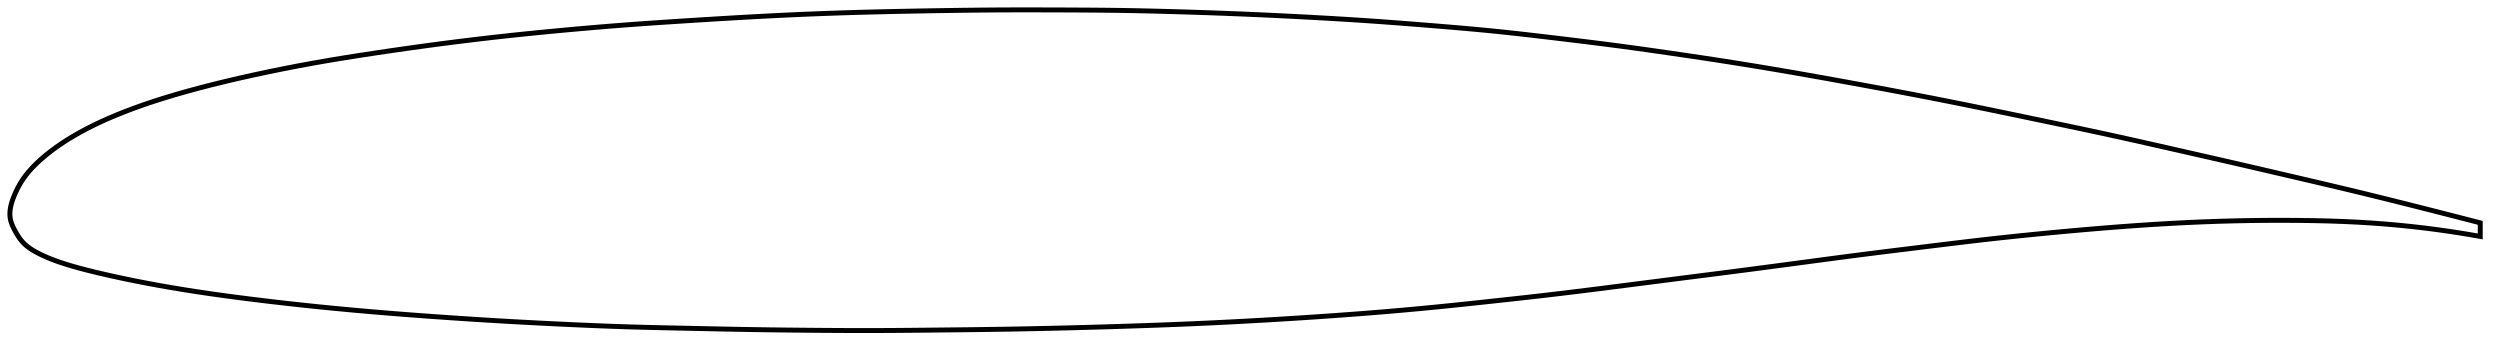 <?xml version="1.0" encoding="utf-8" ?>
<svg baseProfile="full" height="141.831" version="1.1" width="1012.18" xmlns="http://www.w3.org/2000/svg" xmlns:ev="http://www.w3.org/2001/xml-events" xmlns:xlink="http://www.w3.org/1999/xlink"><defs /><polygon fill="none" points="1004.18,90.228 1000.585,89.298 996.16,88.158 991.409,86.939 986.313,85.638 980.871,84.256 975.108,82.801 969.08,81.291 962.851,79.745 956.471,78.183 949.959,76.615 943.309,75.036 936.52,73.442 929.61,71.829 922.619,70.2 915.589,68.565 908.544,66.934 901.488,65.31 894.408,63.691 887.301,62.073 880.181,60.456 873.084,58.846 866.039,57.256 859.047,55.697 852.084,54.173 845.104,52.677 838.075,51.192 830.99,49.707 823.871,48.218 816.754,46.731 809.663,45.259 802.608,43.806 795.589,42.379 788.596,40.977 781.615,39.602 774.629,38.253 767.623,36.925 760.591,35.612 753.537,34.31 746.48,33.021 739.438,31.748 732.423,30.499 725.442,29.277 718.496,28.087 711.577,26.93 704.669,25.807 697.748,24.716 690.795,23.652 683.81,22.609 676.812,21.583 669.833,20.579 662.893,19.605 655.983,18.667 649.07,17.766 642.118,16.893 635.119,16.04 628.103,15.2 621.131,14.38 614.244,13.595 607.436,12.861 600.657,12.184 593.837,11.558 586.93,10.964 579.933,10.389 572.893,9.824 565.866,9.277 558.882,8.759 551.929,8.277 544.974,7.831 537.984,7.415 530.953,7.024 523.892,6.652 516.826,6.3 509.767,5.971 502.716,5.668 495.659,5.389 488.59,5.134 481.512,4.901 474.444,4.688 467.408,4.499 460.407,4.34 453.421,4.217 446.41,4.132 439.343,4.076 432.214,4.04 425.051,4.015 417.899,4.0 410.785,4.003 403.703,4.031 396.626,4.09 389.524,4.173 382.386,4.277 375.226,4.395 368.072,4.524 360.946,4.67 353.858,4.837 346.806,5.026 339.783,5.243 332.779,5.489 325.784,5.768 318.786,6.081 311.774,6.425 304.738,6.798 297.669,7.198 290.565,7.62 283.437,8.06 276.31,8.511 269.22,8.972 262.187,9.449 255.21,9.951 248.268,10.486 241.337,11.055 234.403,11.656 227.47,12.286 220.552,12.943 213.664,13.628 206.813,14.343 199.996,15.094 193.205,15.88 186.431,16.704 179.666,17.565 172.902,18.464 166.139,19.399 159.391,20.363 152.685,21.351 146.06,22.356 139.544,23.385 133.147,24.443 126.859,25.541 120.662,26.685 114.55,27.874 108.528,29.105 102.616,30.368 96.842,31.659 91.234,32.972 85.813,34.304 80.594,35.652 75.584,37.011 70.792,38.381 66.231,39.759 61.909,41.141 57.831,42.522 53.998,43.896 50.404,45.257 47.042,46.606 43.901,47.938 40.969,49.254 38.233,50.552 35.679,51.83 33.294,53.089 31.064,54.329 28.977,55.55 27.022,56.752 25.189,57.938 23.472,59.106 21.863,60.258 20.357,61.392 18.946,62.509 17.626,63.607 16.39,64.687 15.234,65.747 14.156,66.79 13.155,67.816 12.226,68.827 11.366,69.823 10.573,70.806 9.842,71.779 9.171,72.741 8.557,73.696 7.992,74.642 7.47,75.582 6.988,76.515 6.54,77.44 6.124,78.355 5.737,79.26 5.384,80.15 5.067,81.024 4.788,81.881 4.55,82.722 4.352,83.547 4.197,84.357 4.085,85.154 4.019,85.939 4.0,86.714 4.031,87.481 4.115,88.243 4.258,89.001 4.459,89.76 4.715,90.523 5.023,91.294 5.377,92.076 5.774,92.869 6.206,93.675 6.666,94.491 7.158,95.31 7.688,96.124 8.263,96.924 8.892,97.704 9.587,98.456 10.352,99.177 11.19,99.872 12.103,100.544 13.093,101.194 14.162,101.827 15.309,102.447 16.533,103.058 17.832,103.664 19.207,104.266 20.666,104.863 22.213,105.456 23.856,106.045 25.601,106.63 27.458,107.215 29.437,107.803 31.552,108.399 33.82,109.008 36.262,109.632 38.902,110.276 41.763,110.948 44.865,111.651 48.225,112.388 51.861,113.155 55.784,113.949 60.003,114.764 64.516,115.596 69.311,116.434 74.368,117.273 79.666,118.103 85.198,118.921 90.96,119.727 96.941,120.519 103.122,121.299 109.469,122.064 115.943,122.81 122.512,123.532 129.151,124.226 135.852,124.888 142.612,125.521 149.429,126.126 156.3,126.703 163.221,127.255 170.186,127.783 177.184,128.288 184.204,128.773 191.232,129.237 198.262,129.677 205.297,130.093 212.346,130.484 219.411,130.853 226.486,131.201 233.548,131.529 240.576,131.833 247.566,132.105 254.539,132.34 261.536,132.535 268.595,132.703 275.727,132.856 282.91,133.008 290.103,133.16 297.277,133.304 304.429,133.433 311.577,133.54 318.744,133.627 325.93,133.7 333.117,133.76 340.276,133.806 347.396,133.831 354.492,133.828 361.601,133.793 368.757,133.735 375.969,133.662 383.22,133.586 390.469,133.507 397.691,133.42 404.879,133.318 412.048,133.196 419.214,133.055 426.389,132.895 433.574,132.719 440.765,132.527 447.954,132.32 455.132,132.098 462.289,131.863 469.418,131.61 476.518,131.337 483.597,131.04 490.665,130.717 497.729,130.368 504.793,129.995 511.86,129.598 518.925,129.178 525.985,128.736 533.034,128.272 540.066,127.786 547.075,127.276 554.06,126.738 561.022,126.17 567.966,125.57 574.907,124.937 581.865,124.265 588.868,123.556 595.929,122.815 603.041,122.052 610.171,121.277 617.281,120.492 624.357,119.691 631.413,118.863 638.486,118.004 645.607,117.116 652.786,116.206 660.017,115.282 667.276,114.352 674.543,113.421 681.806,112.493 689.055,111.57 696.29,110.645 703.515,109.715 710.739,108.773 717.972,107.82 725.21,106.858 732.435,105.893 739.624,104.934 746.766,103.99 753.872,103.068 760.972,102.17 768.09,101.288 775.226,100.413 782.355,99.539 789.436,98.672 796.446,97.828 803.391,97.018 810.297,96.25 817.196,95.52 824.103,94.823 831.016,94.153 837.921,93.513 844.8,92.905 851.639,92.332 858.434,91.799 865.18,91.307 871.879,90.861 878.53,90.465 885.135,90.121 891.697,89.831 898.221,89.596 904.712,89.416 911.176,89.292 917.612,89.222 924.006,89.205 930.333,89.238 936.559,89.322 942.66,89.464 948.627,89.669 954.465,89.944 960.186,90.292 965.796,90.711 971.286,91.197 976.636,91.743 981.821,92.342 986.815,92.986 991.605,93.663 996.185,94.367 1000.555,95.091 1004.18,95.728" stroke="black" stroke-width="2.0" /></svg>